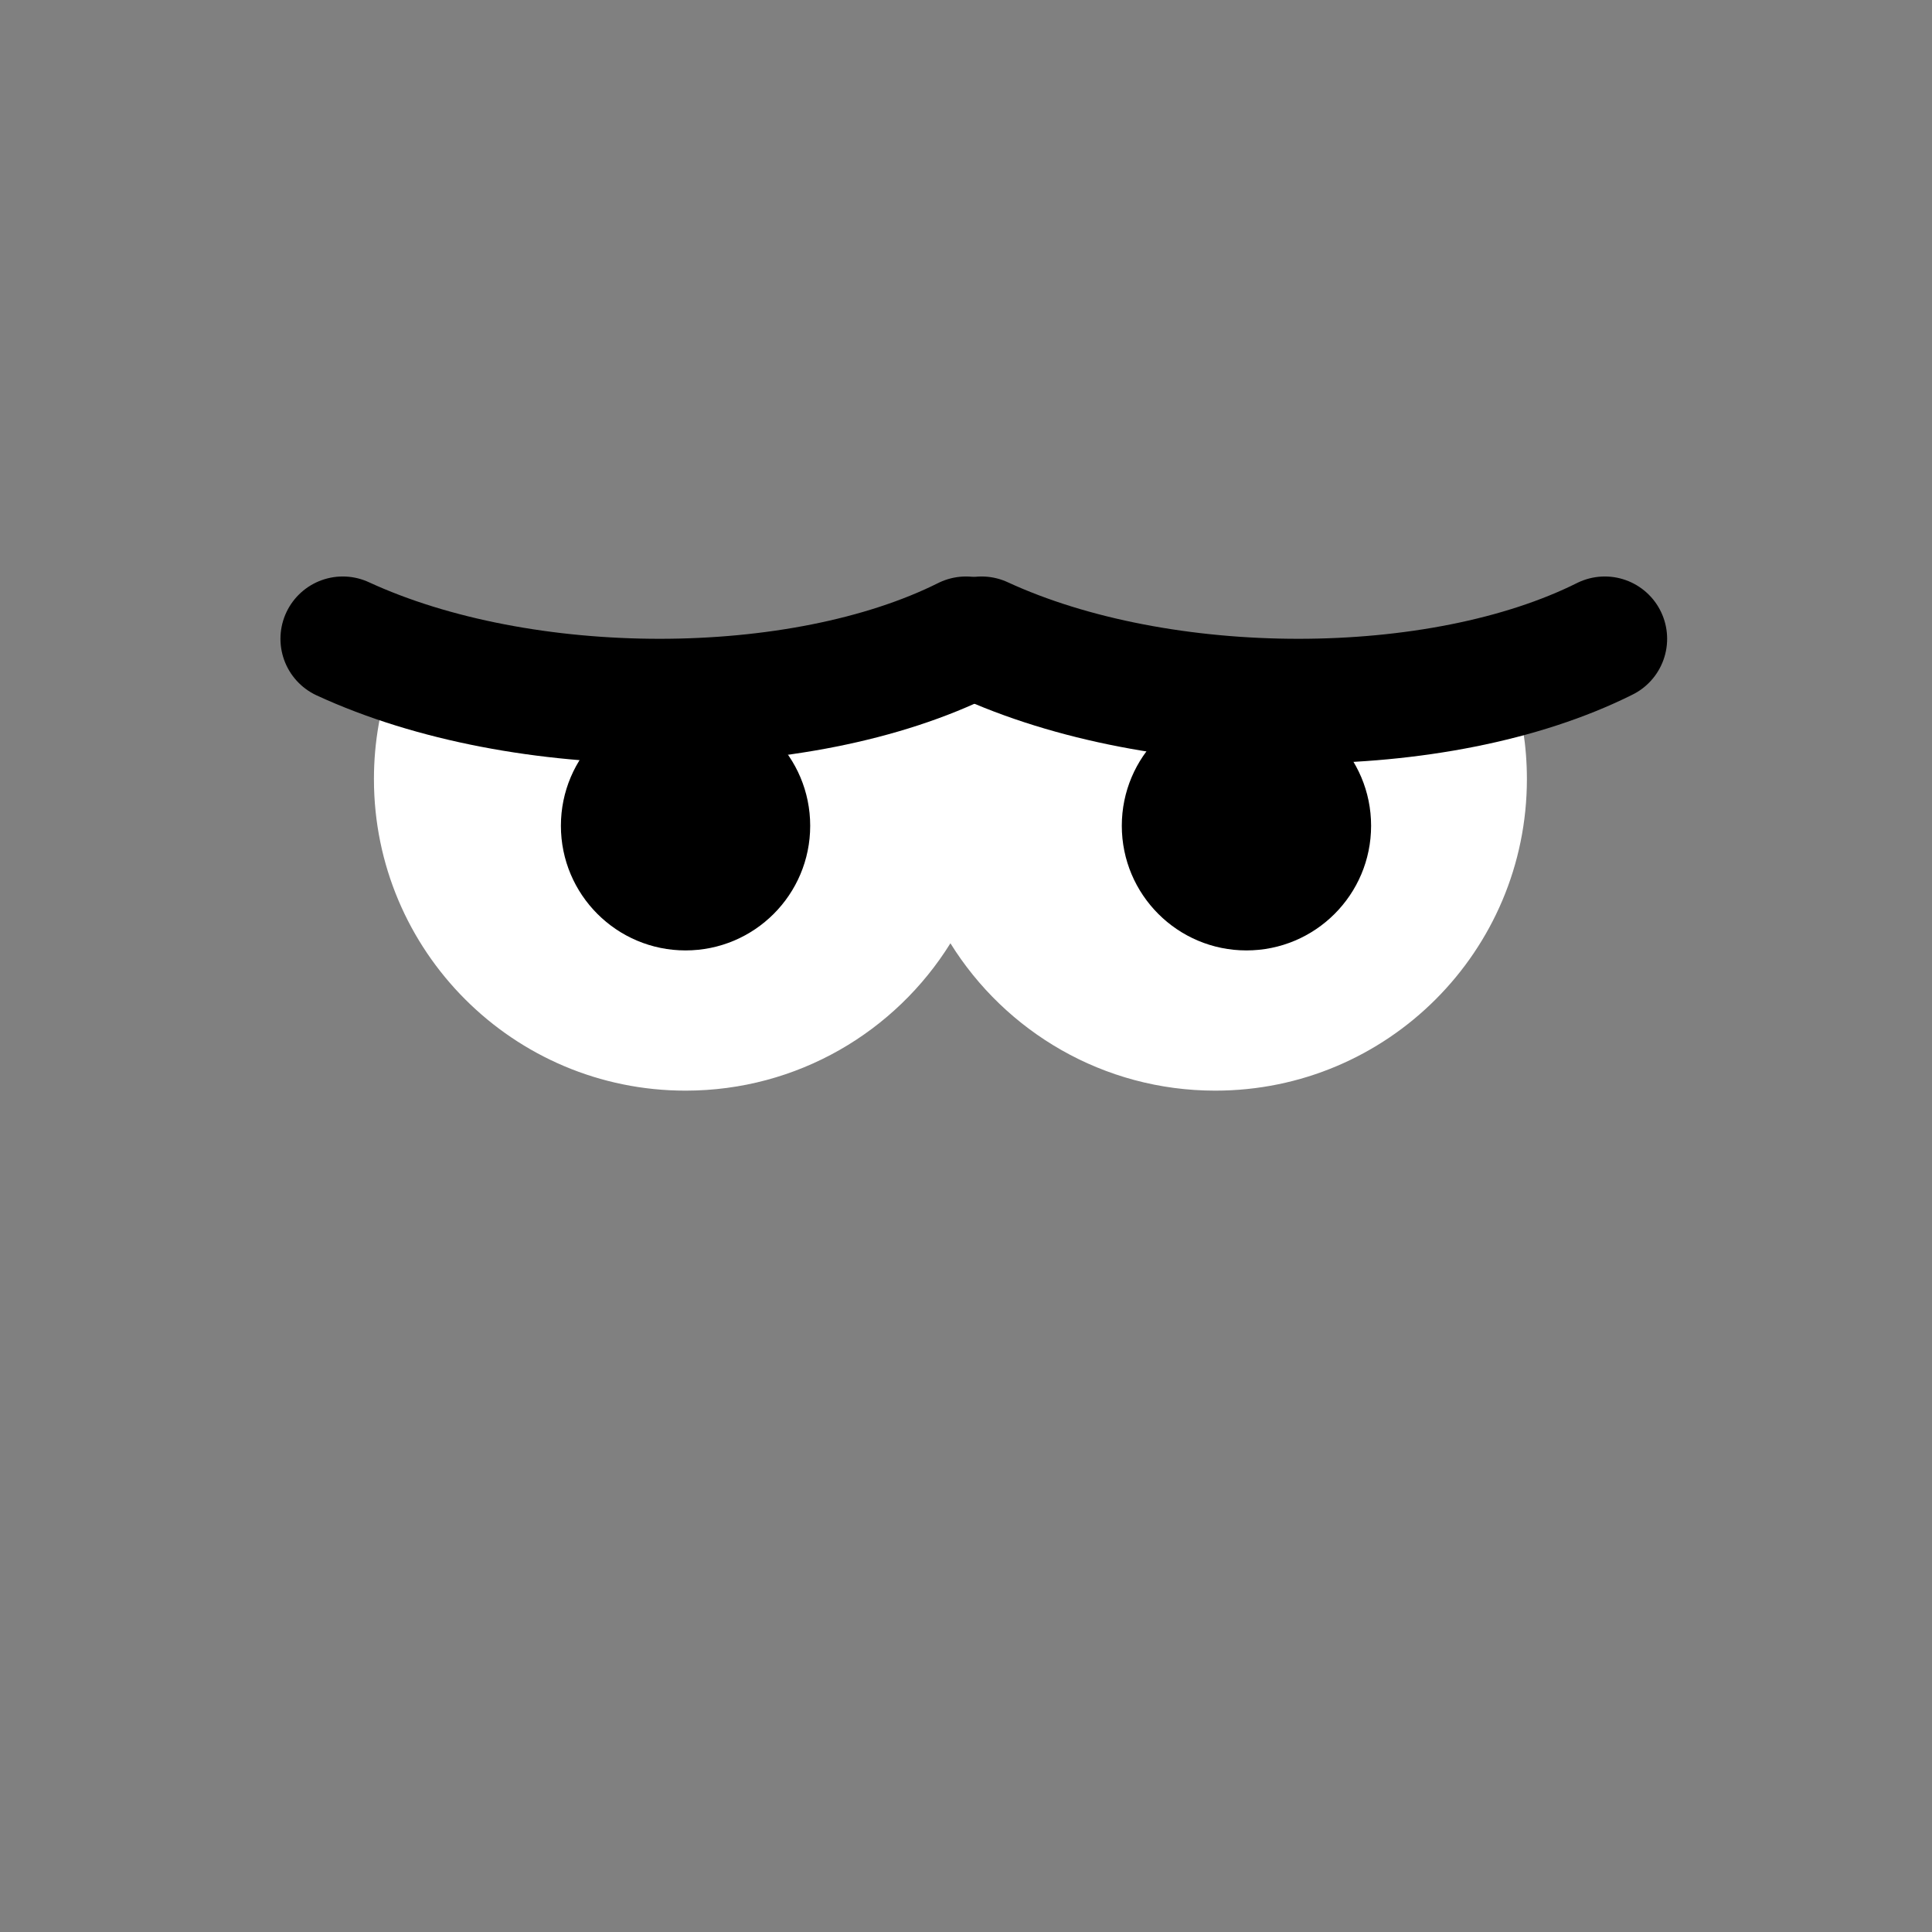 <svg width="124" height="124" viewBox="0 0 124 124" fill="none" xmlns="http://www.w3.org/2000/svg">
<rect x="0" y="0" width="124" height="124" fill="#808080" stroke="none"/>
<path fill-rule="evenodd" clip-rule="evenodd" d="M60.639 38.9C58.864 43.514 50.746 47 41 47C34.581 47 28.868 45.488 25.209 43.137C24.427 45.278 24 47.589 24 50C24 61.046 32.954 70 44 70C51.177 70 57.472 66.219 61 60.541C64.528 66.219 70.823 70 78 70C89.046 70 98 61.046 98 50C98 47.893 97.674 45.861 97.07 43.954C93.426 46.409 87.584 48 81 48C70.783 48 62.355 44.169 61.148 39.224C61.098 39.302 61.049 39.38 61 39.459C60.883 39.271 60.763 39.084 60.639 38.9Z" fill="white"/>
<path d="M22 41C33.556 46.333 51.333 46.333 62 41" stroke="black" stroke-width="8" stroke-linecap="round" stroke-linejoin="round"/>
<path d="M63 41C74.556 46.333 92.333 46.333 103 41" stroke="black" stroke-width="8" stroke-linecap="round" stroke-linejoin="round"/>
<circle cx="44" cy="53" r="8" fill="black"/>
<circle cx="80" cy="53" r="8" fill="black"/>
</svg>
